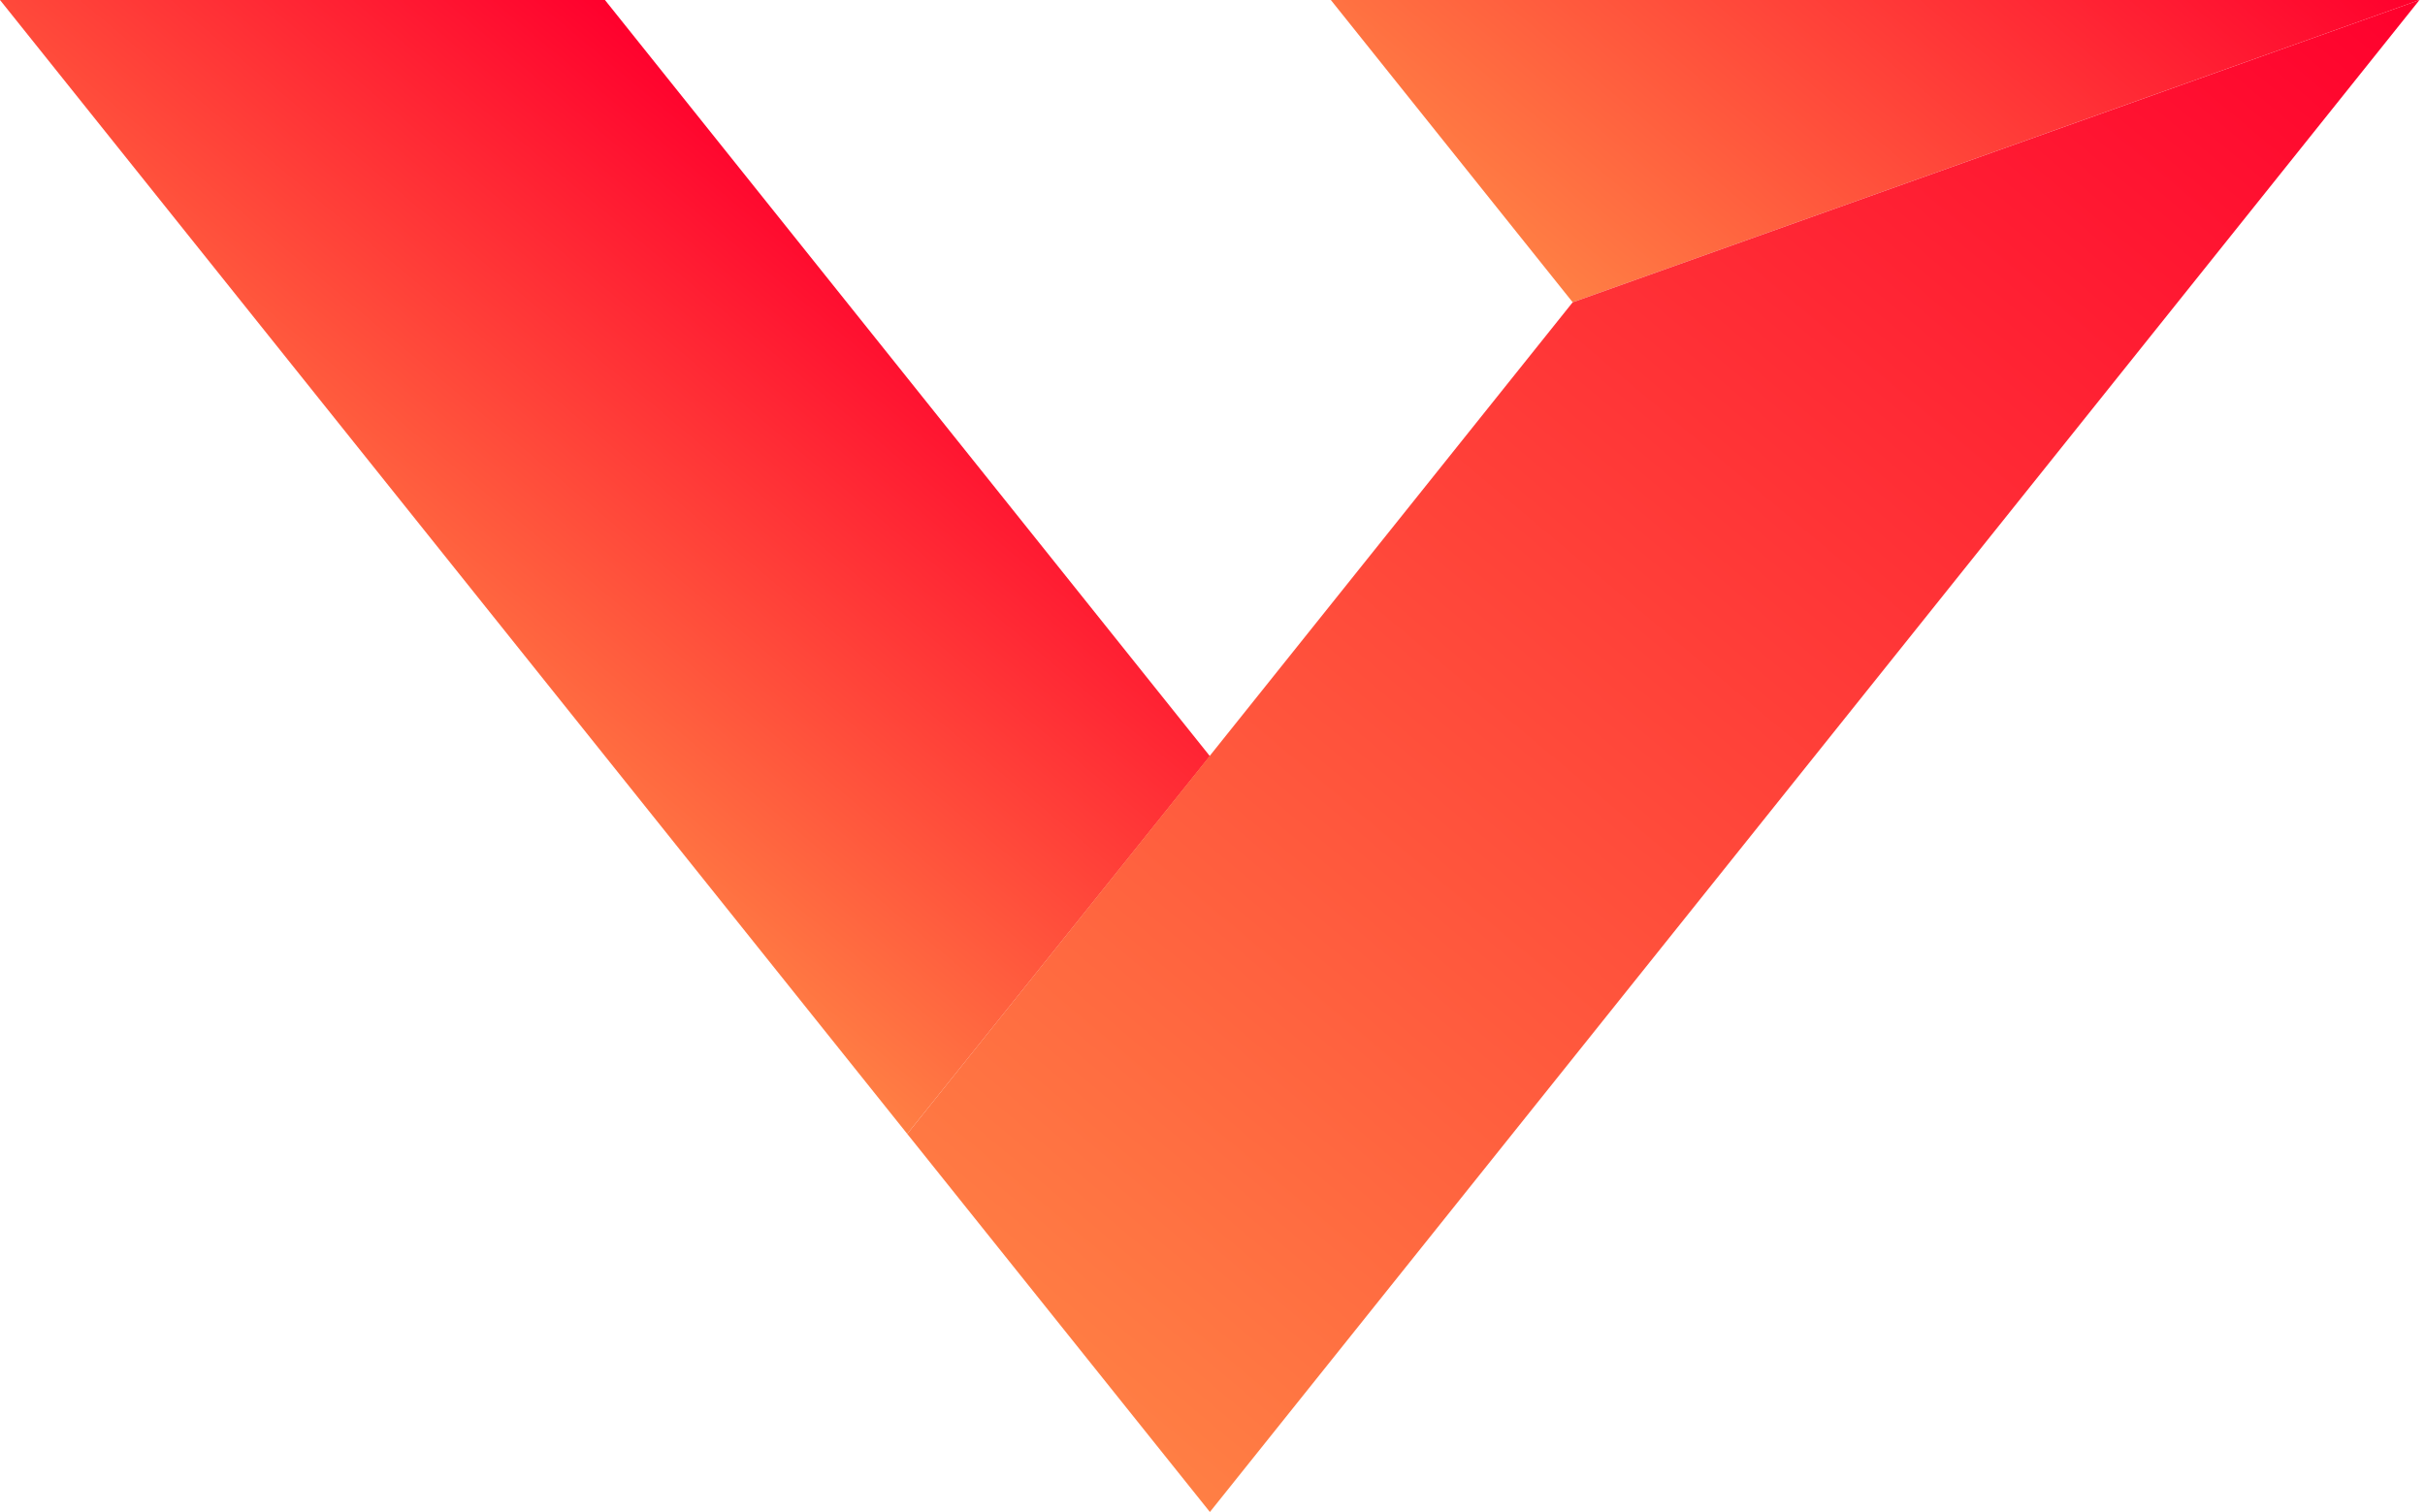 <svg width="178" height="111" viewBox="0 0 178 111" fill="none" xmlns="http://www.w3.org/2000/svg">
<path d="M97.686 0H177.595L115.438 22.191L97.686 0Z" fill="url(#paint0_linear_714_19498)"/>
<path d="M66.595 83.244L0 0H44.405L88.809 55.512L66.595 83.244Z" fill="url(#paint1_linear_714_19498)"/>
<path d="M66.595 83.244L115.438 22.191L177.595 0L88.809 111L66.595 83.244Z" fill="url(#paint2_linear_714_19498)"/>
<defs>
<linearGradient id="paint0_linear_714_19498" x1="154.154" y1="-19.679" x2="117.537" y2="23.959" gradientUnits="userSpaceOnUse">
<stop offset="0.001" stop-color="#FF002D"/>
<stop offset="1" stop-color="#FF7F44"/>
</linearGradient>
<linearGradient id="paint1_linear_714_19498" x1="58.381" y1="11.732" x2="26.559" y2="49.656" gradientUnits="userSpaceOnUse">
<stop offset="0.001" stop-color="#FF002D"/>
<stop offset="1" stop-color="#FF7F44"/>
</linearGradient>
<linearGradient id="paint2_linear_714_19498" x1="166.104" y1="-9.651" x2="74.752" y2="99.219" gradientUnits="userSpaceOnUse">
<stop offset="0.001" stop-color="#FF002D"/>
<stop offset="1" stop-color="#FF7F44"/>
</linearGradient>
</defs>
</svg>
